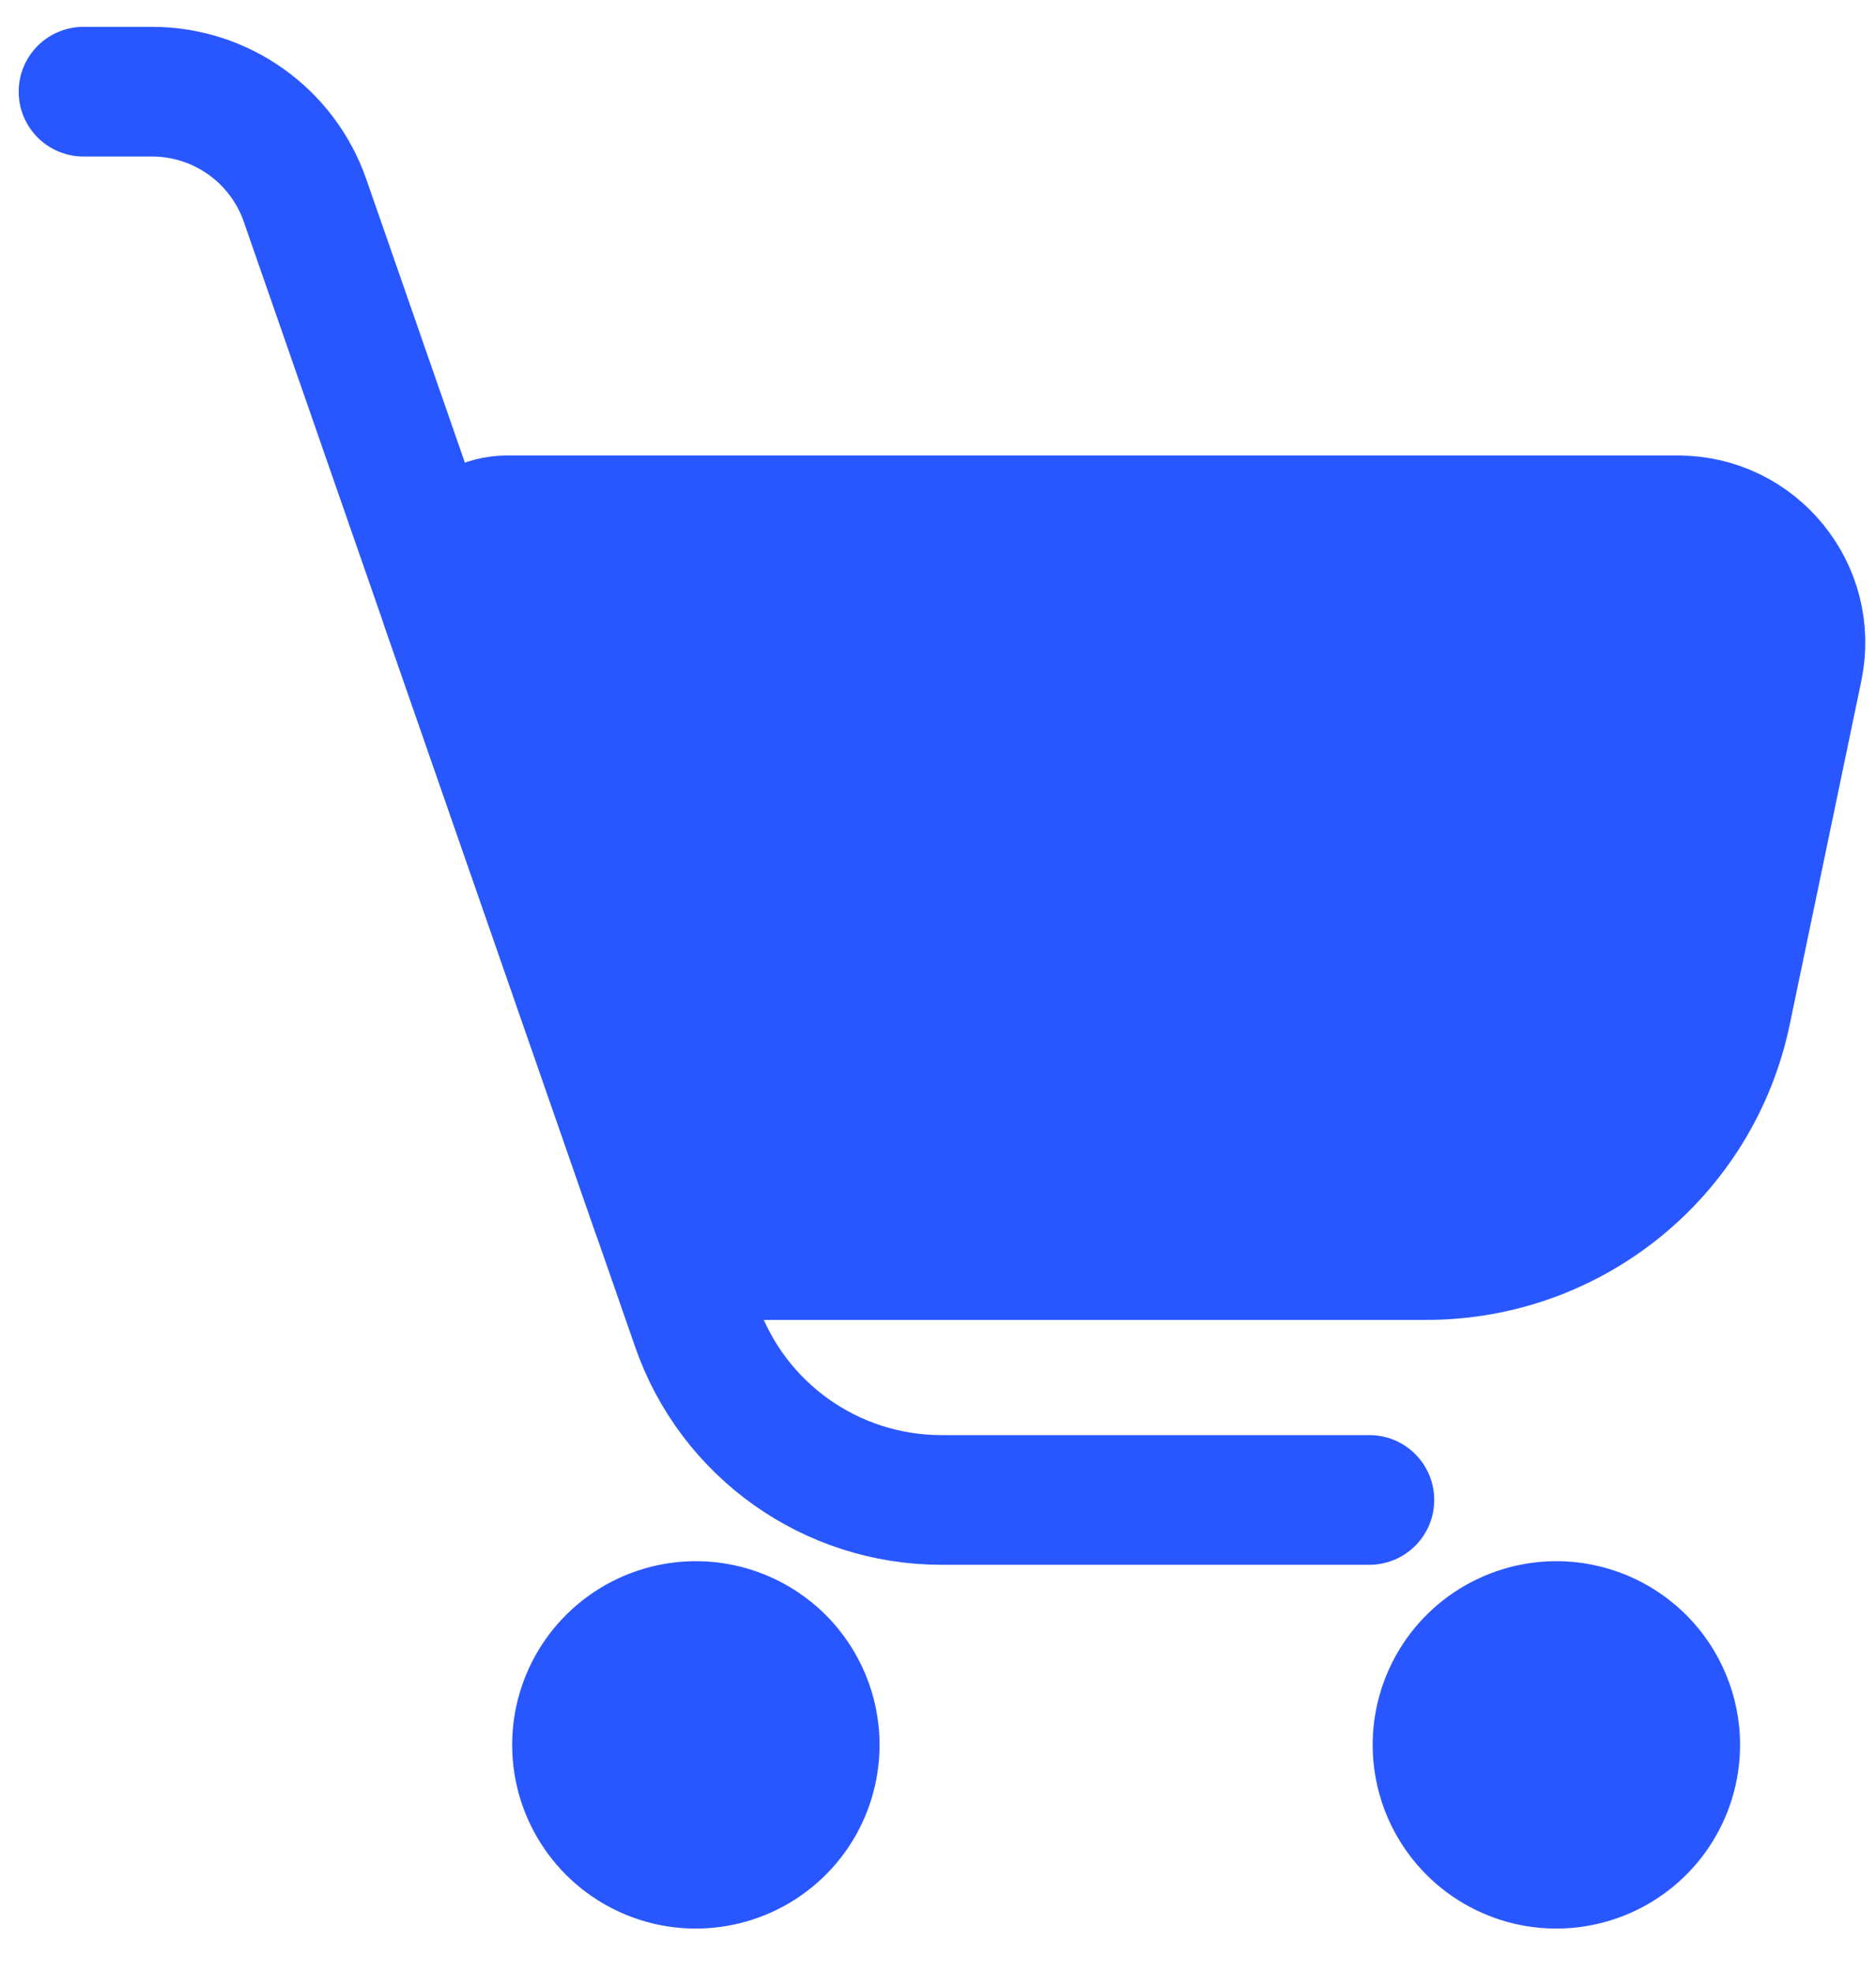 <svg xmlns="http://www.w3.org/2000/svg" width="39" height="41" viewBox="0 0 39 41" fill="none">
  <path d="M14.466 32.456C13.711 32.456 12.973 32.681 12.345 33.1C11.717 33.52 11.227 34.116 10.938 34.814C10.649 35.512 10.573 36.279 10.721 37.02C10.868 37.761 11.232 38.441 11.766 38.976C12.3 39.51 12.98 39.873 13.721 40.021C14.462 40.168 15.23 40.092 15.928 39.803C16.625 39.514 17.222 39.025 17.642 38.397C18.061 37.769 18.285 37.031 18.285 36.275C18.285 35.263 17.883 34.291 17.166 33.575C16.45 32.859 15.479 32.456 14.466 32.456Z" fill="#2957FF"/>
  <path d="M32.355 32.456C31.6 32.456 30.861 32.681 30.233 33.1C29.605 33.52 29.116 34.116 28.827 34.814C28.538 35.512 28.462 36.279 28.61 37.02C28.757 37.761 29.121 38.441 29.655 38.976C30.189 39.51 30.869 39.873 31.61 40.021C32.351 40.168 33.118 40.092 33.816 39.803C34.514 39.514 35.111 39.025 35.53 38.397C35.95 37.769 36.174 37.031 36.174 36.275C36.174 35.263 35.771 34.291 35.055 33.575C34.339 32.859 33.368 32.456 32.355 32.456Z" fill="#2957FF"/>
  <path d="M34.883 10.817H10.549C9.622 10.817 8.971 11.732 9.276 12.607L13.652 25.187C13.84 25.729 14.351 26.092 14.925 26.092H29.656C32.671 26.092 35.272 23.977 35.887 21.025L37.375 13.882C37.705 12.301 36.498 10.817 34.883 10.817Z" fill="#2957FF" stroke="#2957FF" stroke-width="2.696" stroke-linecap="round"/>
  <path d="M1.736 1.906H3.16C4.594 1.906 5.871 2.814 6.342 4.169L14.479 27.564C15.233 29.731 17.276 31.183 19.571 31.183H28.468" stroke="#2957FF" stroke-width="2.696" stroke-linecap="round"/>
</svg>